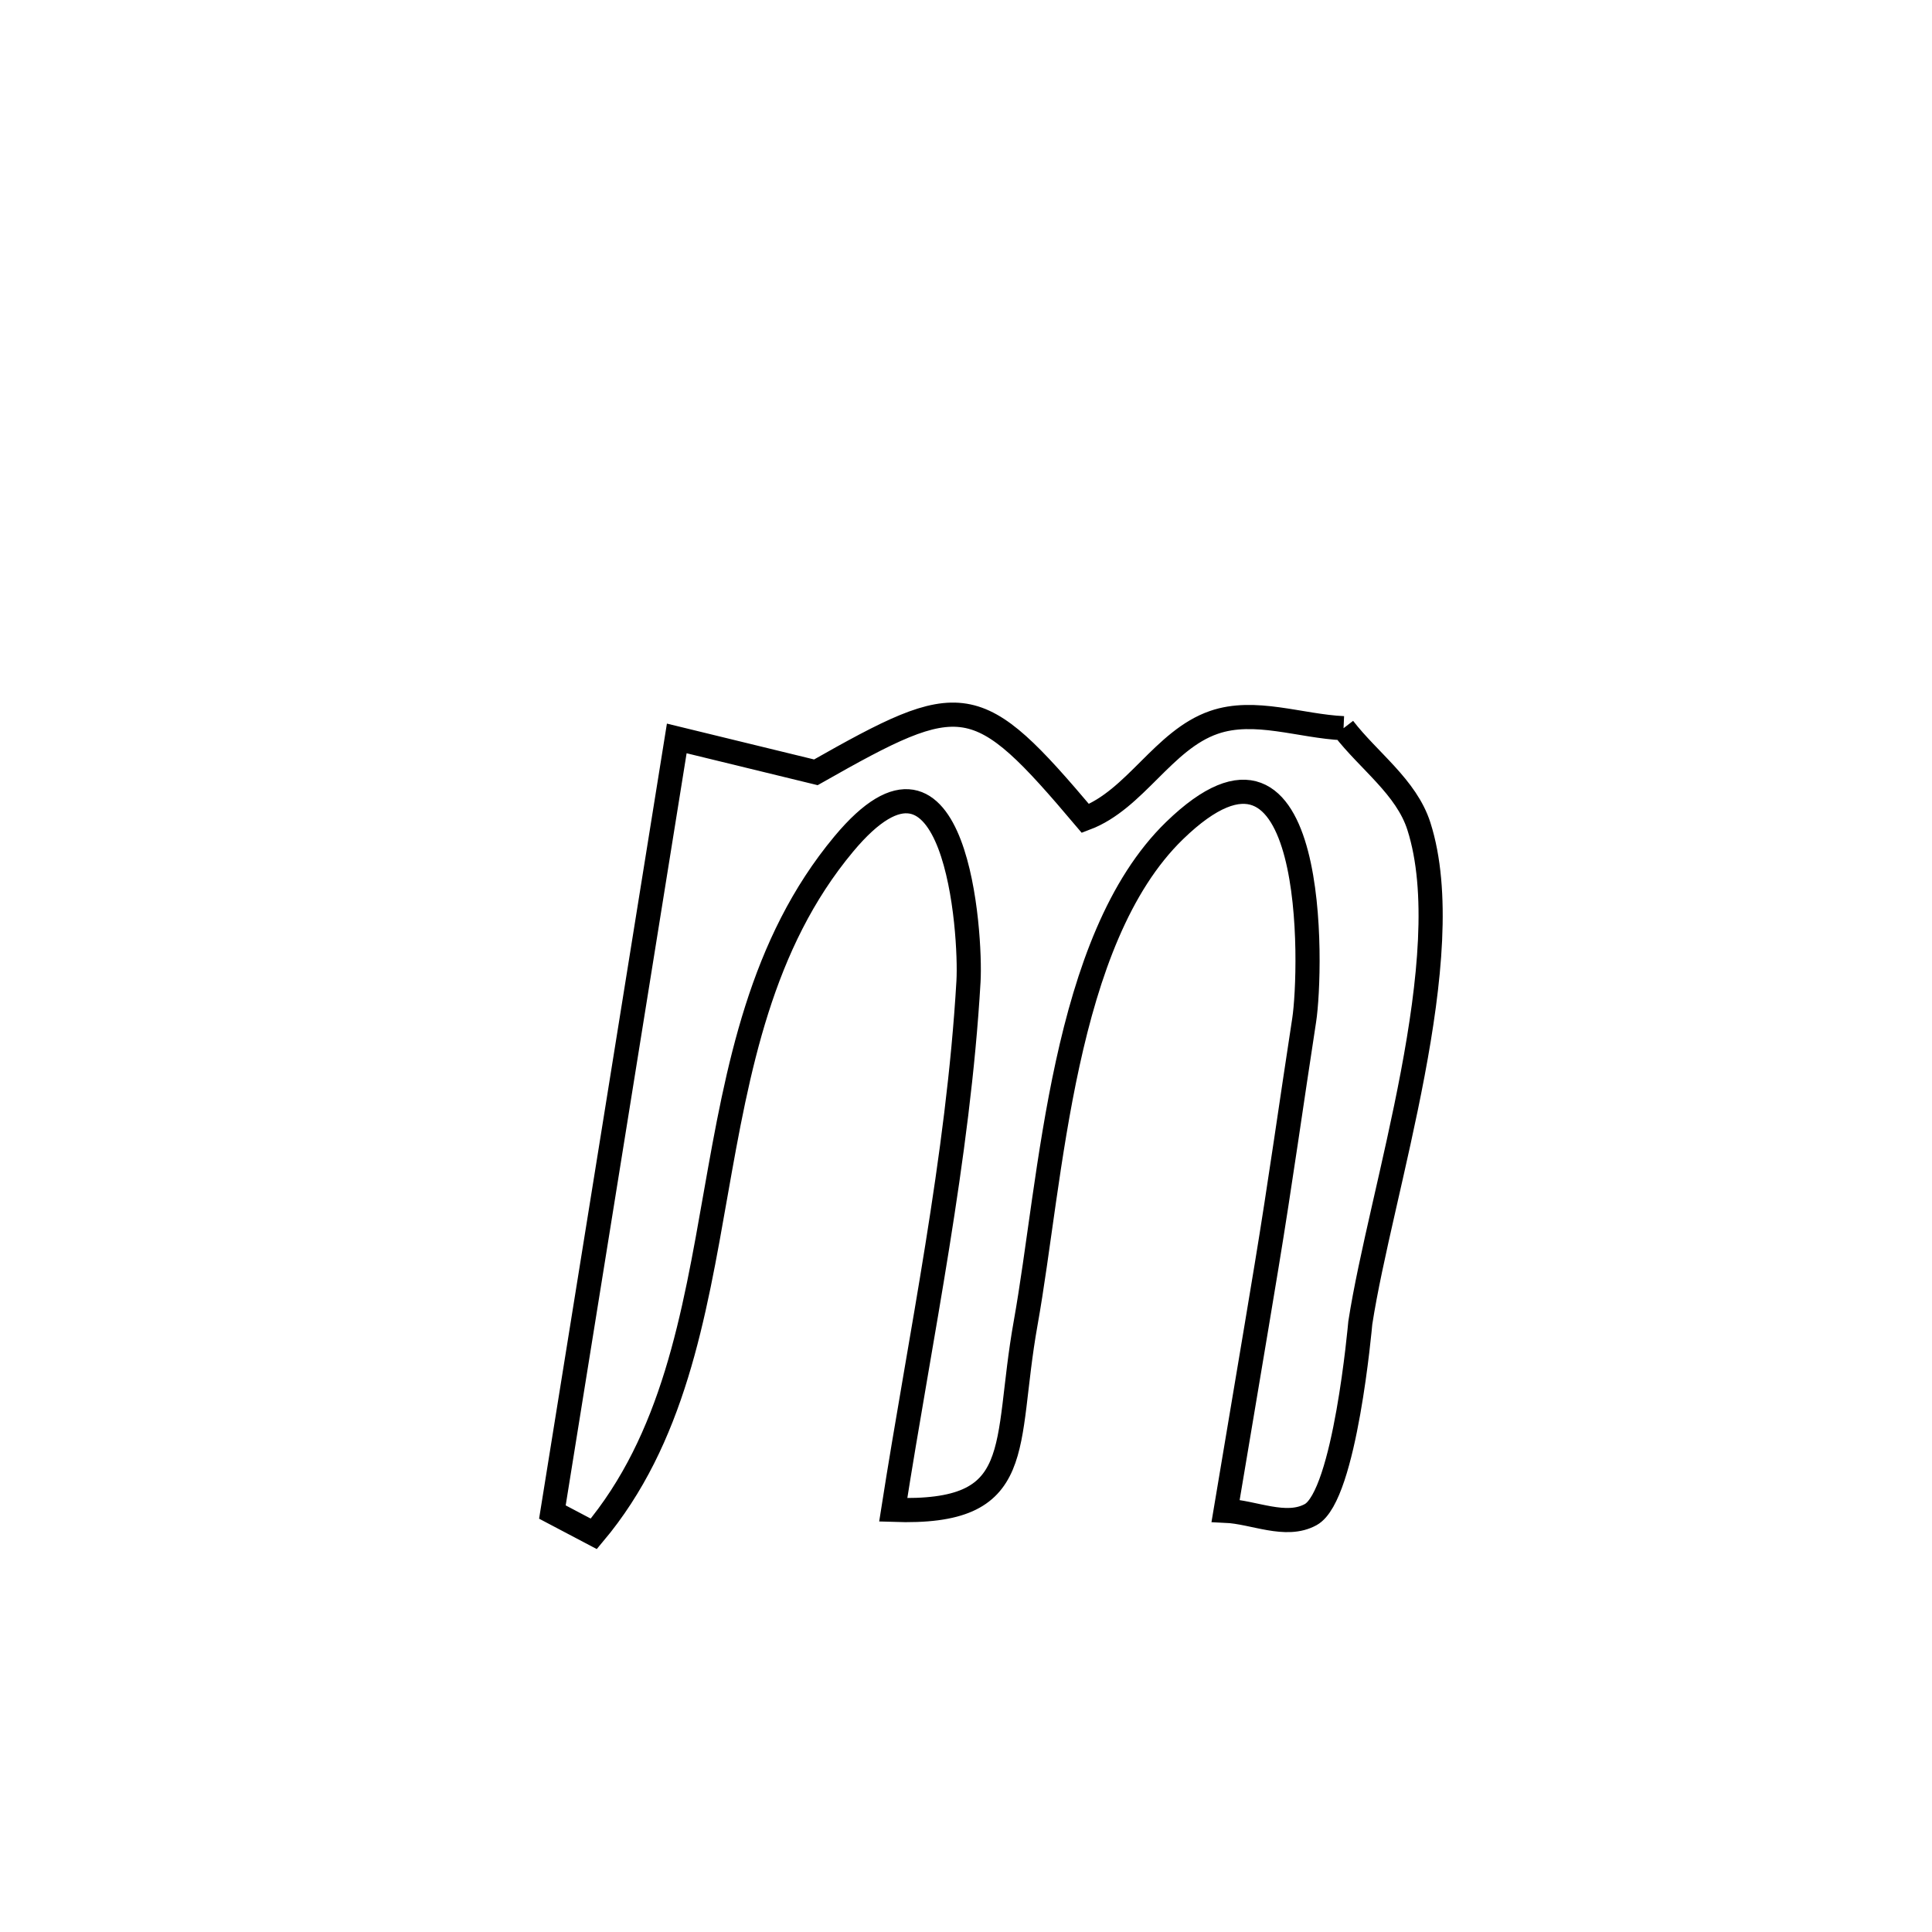 <svg xmlns="http://www.w3.org/2000/svg" viewBox="0.0 0.0 24.0 24.0" height="200px" width="200px"><path fill="none" stroke="black" stroke-width=".3" stroke-opacity="1.0"  filling="0" d="M16.69 9.046 L16.69 9.046 C17.002 9.452 17.47 9.776 17.626 10.264 C18.14 11.874 17.15 14.798 16.898 16.434 C16.896 16.452 16.71 18.579 16.282 18.815 C15.973 18.985 15.577 18.783 15.225 18.767 L15.225 18.767 C15.394 17.754 15.567 16.741 15.734 15.727 C15.902 14.711 16.044 13.69 16.201 12.672 C16.296 12.055 16.384 8.579 14.591 10.318 C13.196 11.671 13.062 14.643 12.741 16.436 C12.463 17.988 12.771 18.814 11.096 18.756 L11.096 18.756 C11.436 16.586 11.904 14.386 12.031 12.19 C12.064 11.609 11.886 8.8 10.482 10.484 C9.448 11.724 9.165 13.279 8.893 14.818 C8.622 16.357 8.363 17.879 7.376 19.054 L7.376 19.054 C7.205 18.964 7.033 18.873 6.862 18.783 L6.862 18.783 C7.12 17.181 7.377 15.579 7.635 13.978 C7.892 12.376 8.15 10.775 8.407 9.173 L8.407 9.173 C8.983 9.313 9.559 9.454 10.135 9.594 L10.135 9.594 C11.962 8.558 12.126 8.561 13.483 10.167 L13.483 10.167 C14.104 9.933 14.451 9.191 15.079 8.974 C15.587 8.798 16.153 9.022 16.69 9.046 L16.69 9.046"></path></svg>